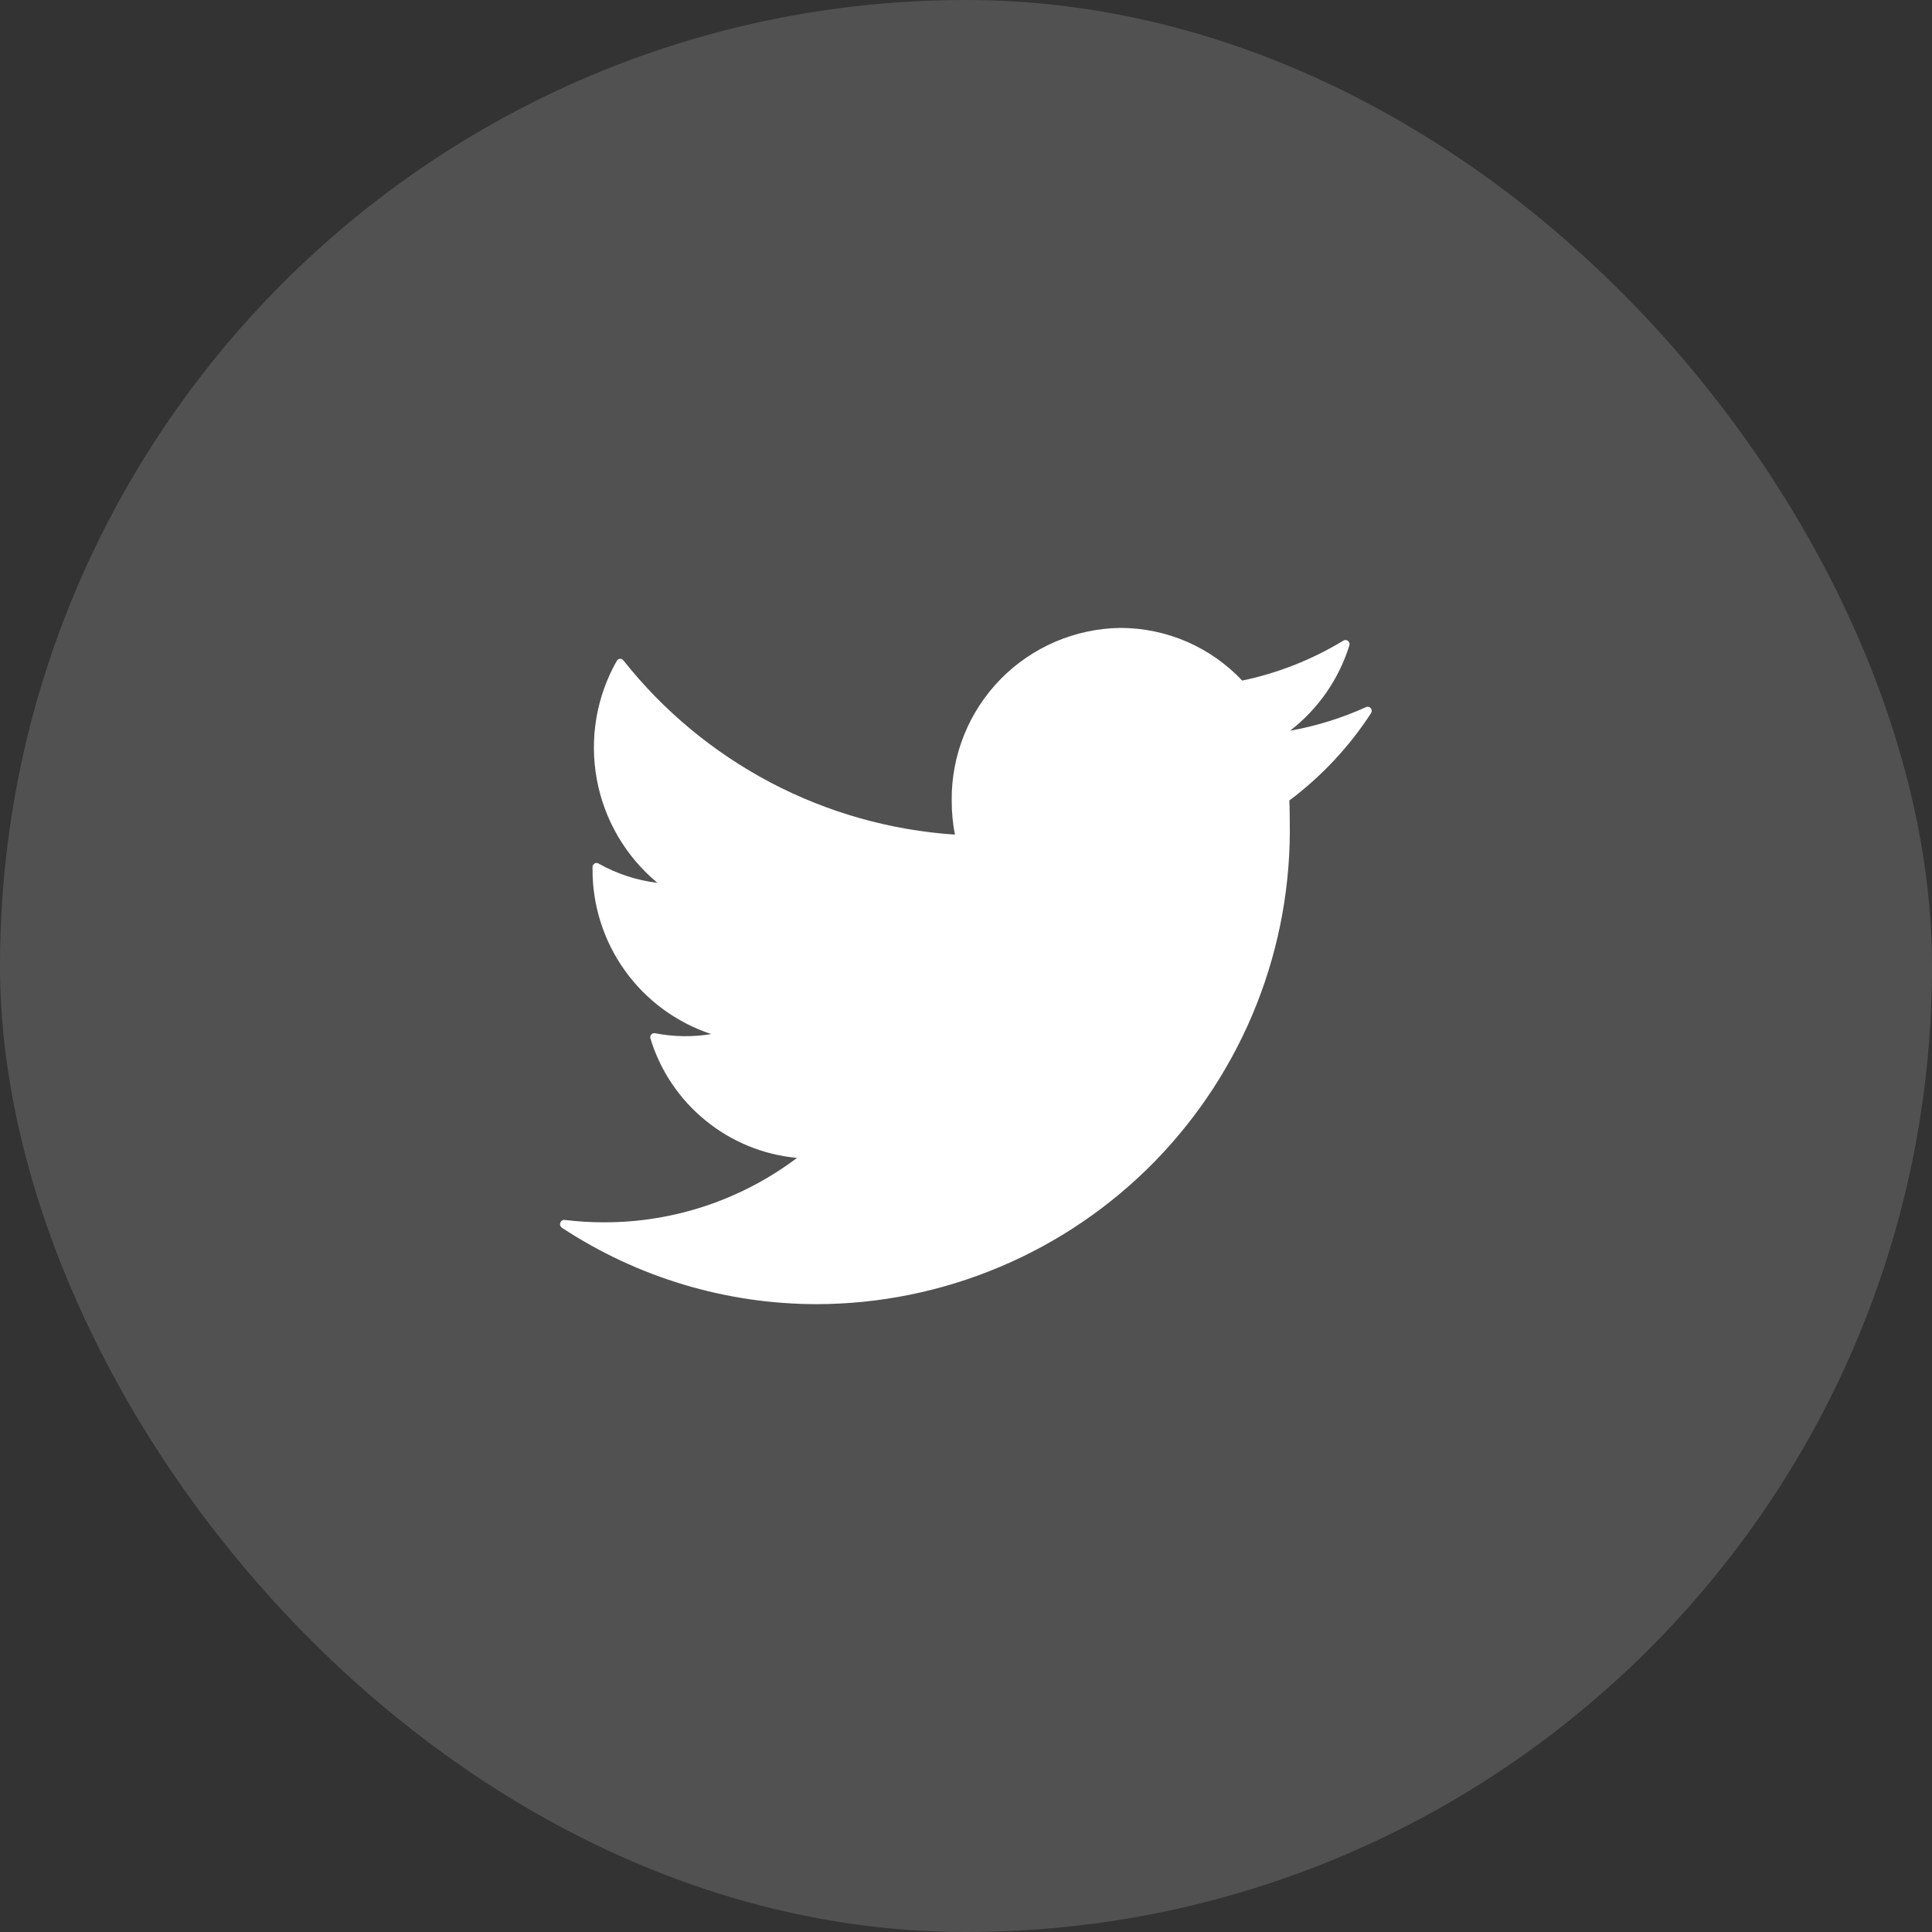 <svg width="30" height="30" viewBox="0 0 30 30" fill="none" xmlns="http://www.w3.org/2000/svg">
    <rect x="0" y="0" width="30" height="30" fill="#333333" stroke="none"/>
    <rect width="30" height="30" rx="15" fill="white" fill-opacity="0.15"/>
    <g clip-path="url(#clip0_423_3463)">
        <path d="M21.285 10.997C21.276 10.986 21.265 10.979 21.251 10.976C21.238 10.973 21.224 10.974 21.212 10.98C20.835 11.151 20.438 11.274 20.031 11.347C20.467 11.011 20.789 10.548 20.953 10.022C20.957 10.01 20.957 9.996 20.953 9.984C20.949 9.971 20.942 9.96 20.932 9.952C20.922 9.944 20.91 9.939 20.897 9.938C20.884 9.937 20.872 9.94 20.861 9.947C20.376 10.242 19.844 10.452 19.289 10.568C19.046 10.31 18.753 10.105 18.429 9.964C18.104 9.824 17.754 9.751 17.4 9.75C16.697 9.759 16.026 10.046 15.534 10.549C15.043 11.052 14.771 11.729 14.778 12.432C14.778 12.609 14.794 12.786 14.828 12.96C13.828 12.893 12.854 12.618 11.967 12.152C11.08 11.685 10.301 11.039 9.679 10.253C9.673 10.245 9.665 10.239 9.655 10.235C9.646 10.231 9.636 10.229 9.626 10.23C9.616 10.231 9.606 10.234 9.597 10.24C9.589 10.245 9.582 10.253 9.577 10.262C9.261 10.819 9.151 11.47 9.267 12.1C9.382 12.73 9.716 13.3 10.209 13.709C9.887 13.67 9.576 13.568 9.294 13.409C9.284 13.403 9.274 13.4 9.263 13.4C9.252 13.4 9.241 13.403 9.232 13.409C9.223 13.415 9.215 13.422 9.209 13.432C9.204 13.441 9.201 13.452 9.201 13.463V13.497C9.199 14.064 9.376 14.616 9.707 15.076C10.038 15.536 10.506 15.879 11.044 16.057C10.755 16.105 10.46 16.1 10.172 16.044C10.161 16.042 10.15 16.043 10.14 16.046C10.129 16.05 10.12 16.056 10.113 16.064C10.106 16.072 10.101 16.082 10.098 16.093C10.096 16.104 10.097 16.115 10.1 16.126C10.252 16.626 10.55 17.069 10.956 17.399C11.361 17.73 11.855 17.932 12.376 17.98C11.512 18.631 10.458 18.983 9.376 18.98C9.175 18.98 8.975 18.968 8.776 18.944C8.76 18.94 8.743 18.942 8.729 18.951C8.715 18.959 8.704 18.972 8.7 18.988C8.695 19.002 8.695 19.017 8.699 19.03C8.704 19.044 8.713 19.056 8.725 19.064C9.9 19.838 11.275 20.25 12.682 20.251C13.66 20.249 14.628 20.052 15.529 19.671C16.431 19.291 17.247 18.734 17.931 18.035C18.614 17.335 19.152 16.506 19.512 15.597C19.872 14.687 20.047 13.715 20.027 12.737C20.027 12.634 20.025 12.532 20.021 12.43C20.518 12.057 20.947 11.6 21.286 11.079C21.295 11.067 21.3 11.053 21.3 11.038C21.3 11.023 21.294 11.008 21.285 10.997Z" fill="white"/>
    </g>
    <defs>
        <clipPath id="clip0_423_3463">
            <rect width="14" height="14" fill="white" transform="translate(8 8)"/>
        </clipPath>
    </defs>
</svg>

